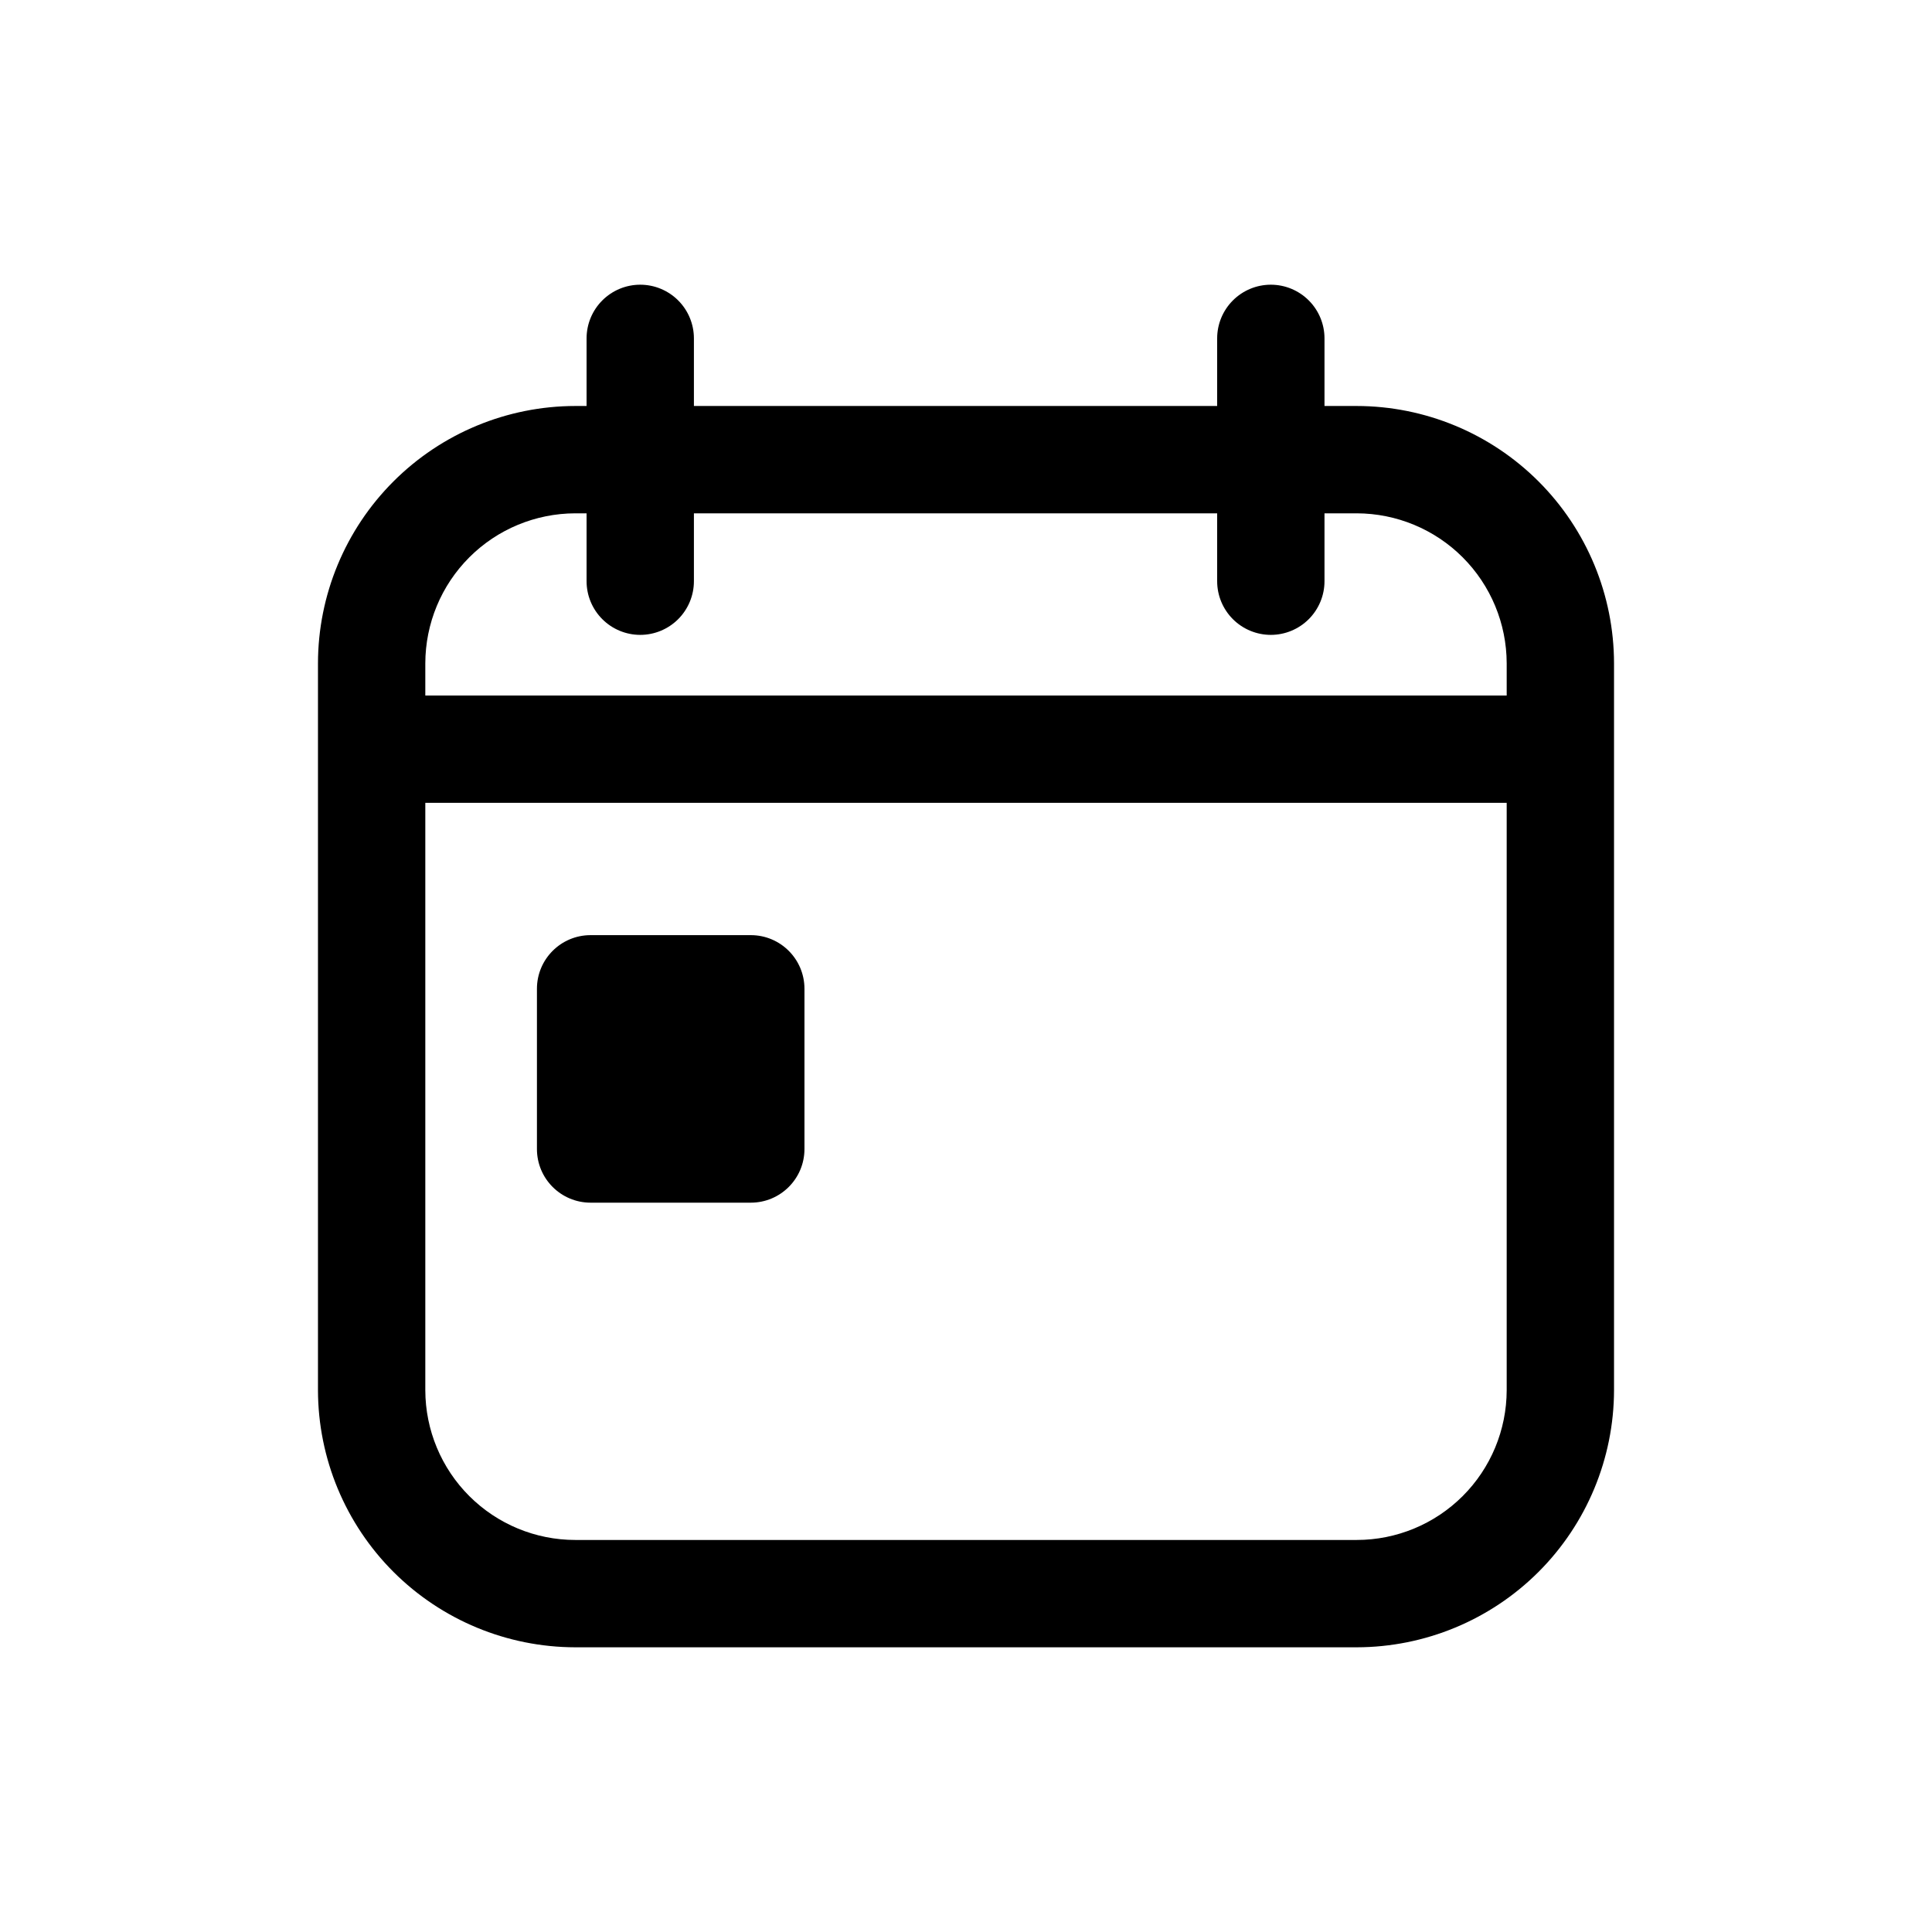 <svg width="72" height="72" viewBox="0 0 72 72" xmlns="http://www.w3.org/2000/svg">
<path d="M50.56 15.13H49.36V12.61C49.36 12.08 49.149 11.571 48.774 11.196C48.399 10.821 47.89 10.61 47.36 10.61C46.83 10.61 46.321 10.821 45.946 11.196C45.571 11.571 45.36 12.08 45.36 12.61V15.13H25.86V12.61C25.86 12.08 25.649 11.571 25.274 11.196C24.899 10.821 24.39 10.61 23.86 10.61C23.329 10.61 22.821 10.821 22.446 11.196C22.071 11.571 21.86 12.08 21.86 12.61V15.13H21.44C18.897 15.133 16.46 16.144 14.662 17.942C12.864 19.74 11.853 22.177 11.85 24.72V51.81C11.855 54.351 12.868 56.786 14.665 58.582C16.463 60.377 18.899 61.387 21.44 61.39H50.56C53.101 61.387 55.537 60.377 57.335 58.582C59.132 56.786 60.145 54.351 60.15 51.81V24.72C60.147 22.177 59.136 19.74 57.338 17.942C55.54 16.144 53.103 15.133 50.56 15.13ZM56.15 51.81C56.147 53.291 55.557 54.71 54.509 55.756C53.461 56.802 52.041 57.39 50.56 57.39H21.44C19.959 57.39 18.539 56.802 17.491 55.756C16.443 54.71 15.853 53.291 15.85 51.81V29.92H56.15V51.81ZM56.15 25.92H15.85V24.72C15.853 23.238 16.442 21.818 17.49 20.77C18.538 19.722 19.958 19.133 21.44 19.13H21.86V21.66C21.86 22.19 22.071 22.699 22.446 23.074C22.821 23.449 23.329 23.66 23.86 23.66C24.39 23.66 24.899 23.449 25.274 23.074C25.649 22.699 25.86 22.19 25.86 21.66V19.13H45.36V21.66C45.36 22.19 45.571 22.699 45.946 23.074C46.321 23.449 46.83 23.66 47.36 23.66C47.89 23.66 48.399 23.449 48.774 23.074C49.149 22.699 49.36 22.19 49.36 21.66V19.13H50.56C52.042 19.133 53.462 19.722 54.51 20.77C55.557 21.818 56.147 23.238 56.15 24.72V25.92Z"/>
<path d="M27.98 34.85H22.01C20.905 34.85 20.01 35.745 20.01 36.85V42.82C20.01 43.925 20.905 44.82 22.01 44.82H27.98C29.085 44.82 29.98 43.925 29.98 42.82V36.85C29.98 35.745 29.085 34.85 27.98 34.85Z"/>
</svg>
